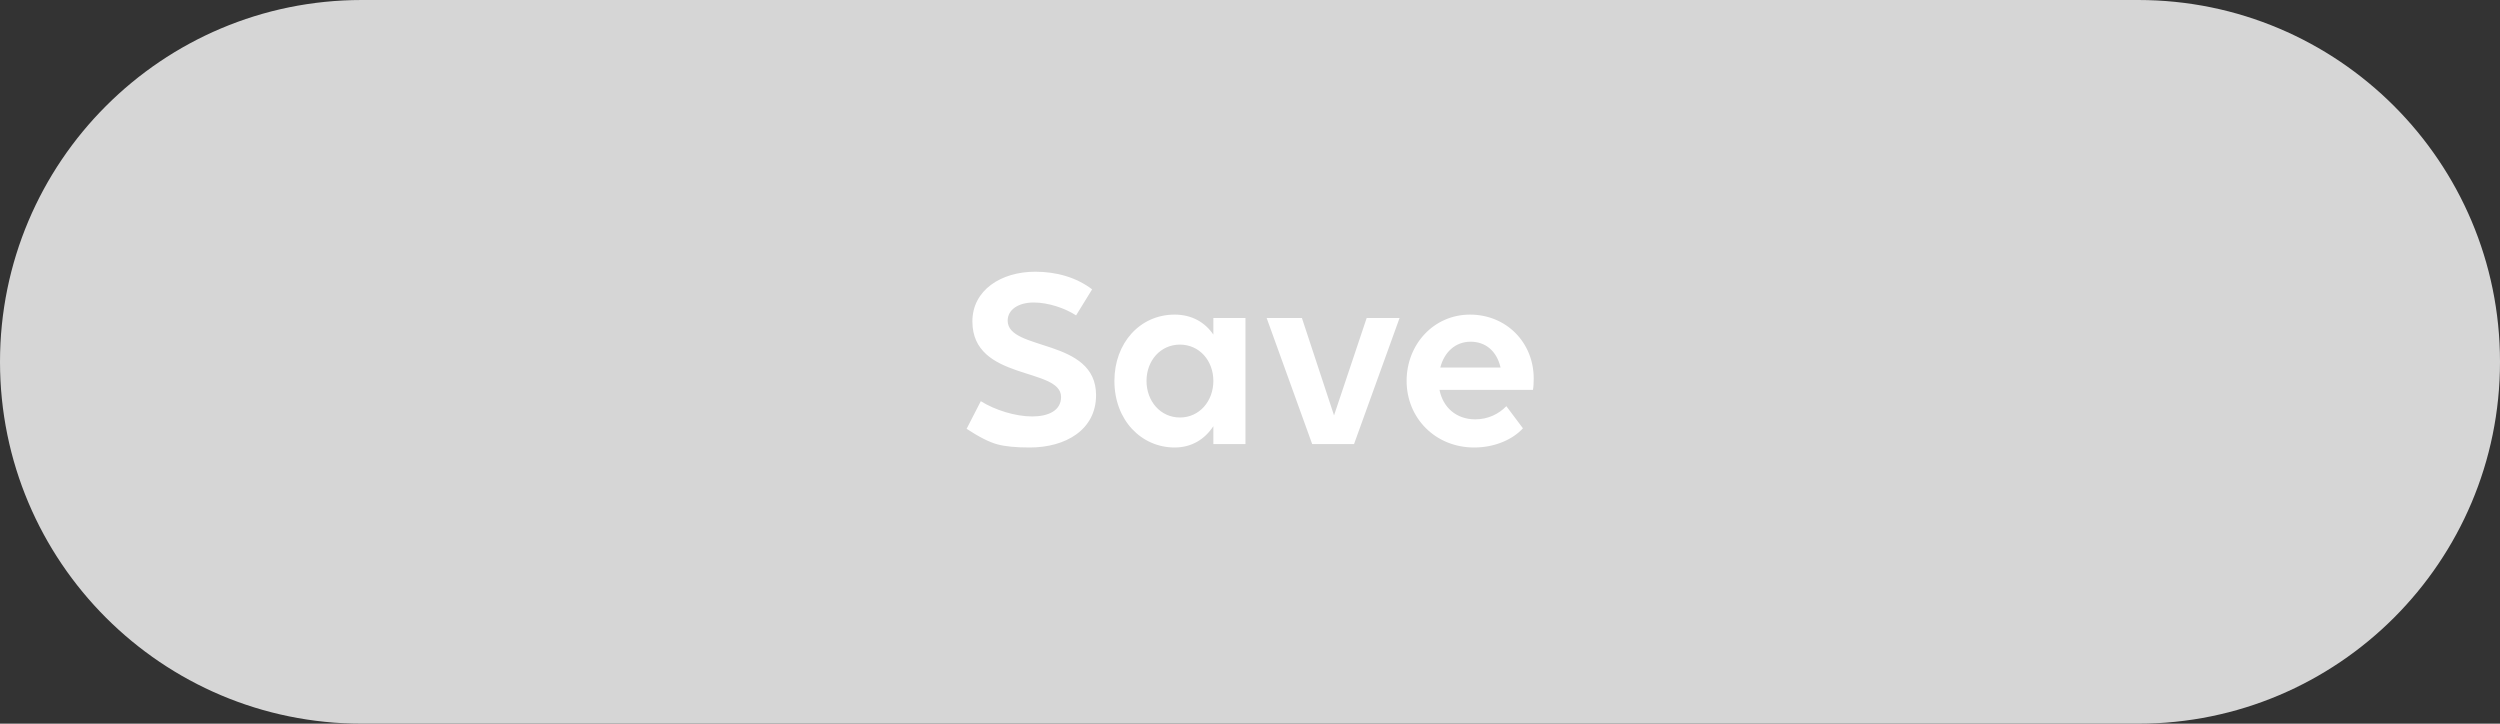 <svg width="152" height="44" viewBox="0 0 152 44" fill="none" xmlns="http://www.w3.org/2000/svg">
<rect x="0" y="0" width="152" height="44" fill="#333333" stroke="none"/>
<g clip-path="url(#clip0_6330_29492)">
<path d="M0 22C0 9.85 9.85 0 22 0H130C142.15 0 152 9.85 152 22C152 34.15 142.15 44 130 44H22C9.85 44 0 34.15 0 22Z" fill="#D6D6D6"/>
<path d="M60.642 27.016C60.161 26.888 59.553 26.584 58.77 26.072L59.633 24.392C60.498 24.936 61.745 25.32 62.754 25.32C63.761 25.32 64.513 24.952 64.513 24.136C64.513 22.312 59.121 23.176 59.121 19.544C59.121 17.64 60.865 16.52 62.946 16.52C64.242 16.52 65.457 16.872 66.401 17.592L65.425 19.176C64.769 18.744 63.745 18.392 62.849 18.392C61.922 18.392 61.266 18.824 61.266 19.496C61.266 21.368 66.641 20.536 66.641 24.024C66.641 26.136 64.785 27.208 62.609 27.208C61.761 27.208 61.105 27.144 60.642 27.016ZM71.42 27.208C69.404 27.208 67.756 25.56 67.756 23.16C67.756 20.856 69.308 19.128 71.42 19.128C72.46 19.128 73.26 19.592 73.772 20.344V19.336H75.724V27H73.772V25.912C73.26 26.696 72.46 27.208 71.42 27.208ZM71.74 25.384C72.924 25.384 73.772 24.392 73.772 23.16C73.772 21.928 72.924 20.952 71.74 20.952C70.556 20.952 69.708 21.928 69.708 23.16C69.708 24.392 70.556 25.384 71.74 25.384ZM82.325 27H79.781L77.013 19.336H79.157L81.109 25.256L83.093 19.336H85.093L82.325 27ZM89.634 27.208C87.25 27.208 85.522 25.4 85.522 23.16C85.522 20.936 87.17 19.128 89.378 19.128C91.57 19.128 93.25 20.808 93.25 23.016C93.25 23.272 93.234 23.576 93.202 23.704H87.522C87.73 24.76 88.53 25.496 89.698 25.496C90.482 25.496 91.138 25.16 91.586 24.696L92.594 26.04C92.002 26.696 90.914 27.208 89.634 27.208ZM89.41 20.776C88.482 20.776 87.81 21.416 87.57 22.344H91.234C90.994 21.32 90.306 20.776 89.41 20.776Z" fill="white"/>
</g>
<defs>
<clipPath id="clip0_6330_29492">
<rect width="152" height="44" fill="white"/>
</clipPath>
</defs>
</svg>
